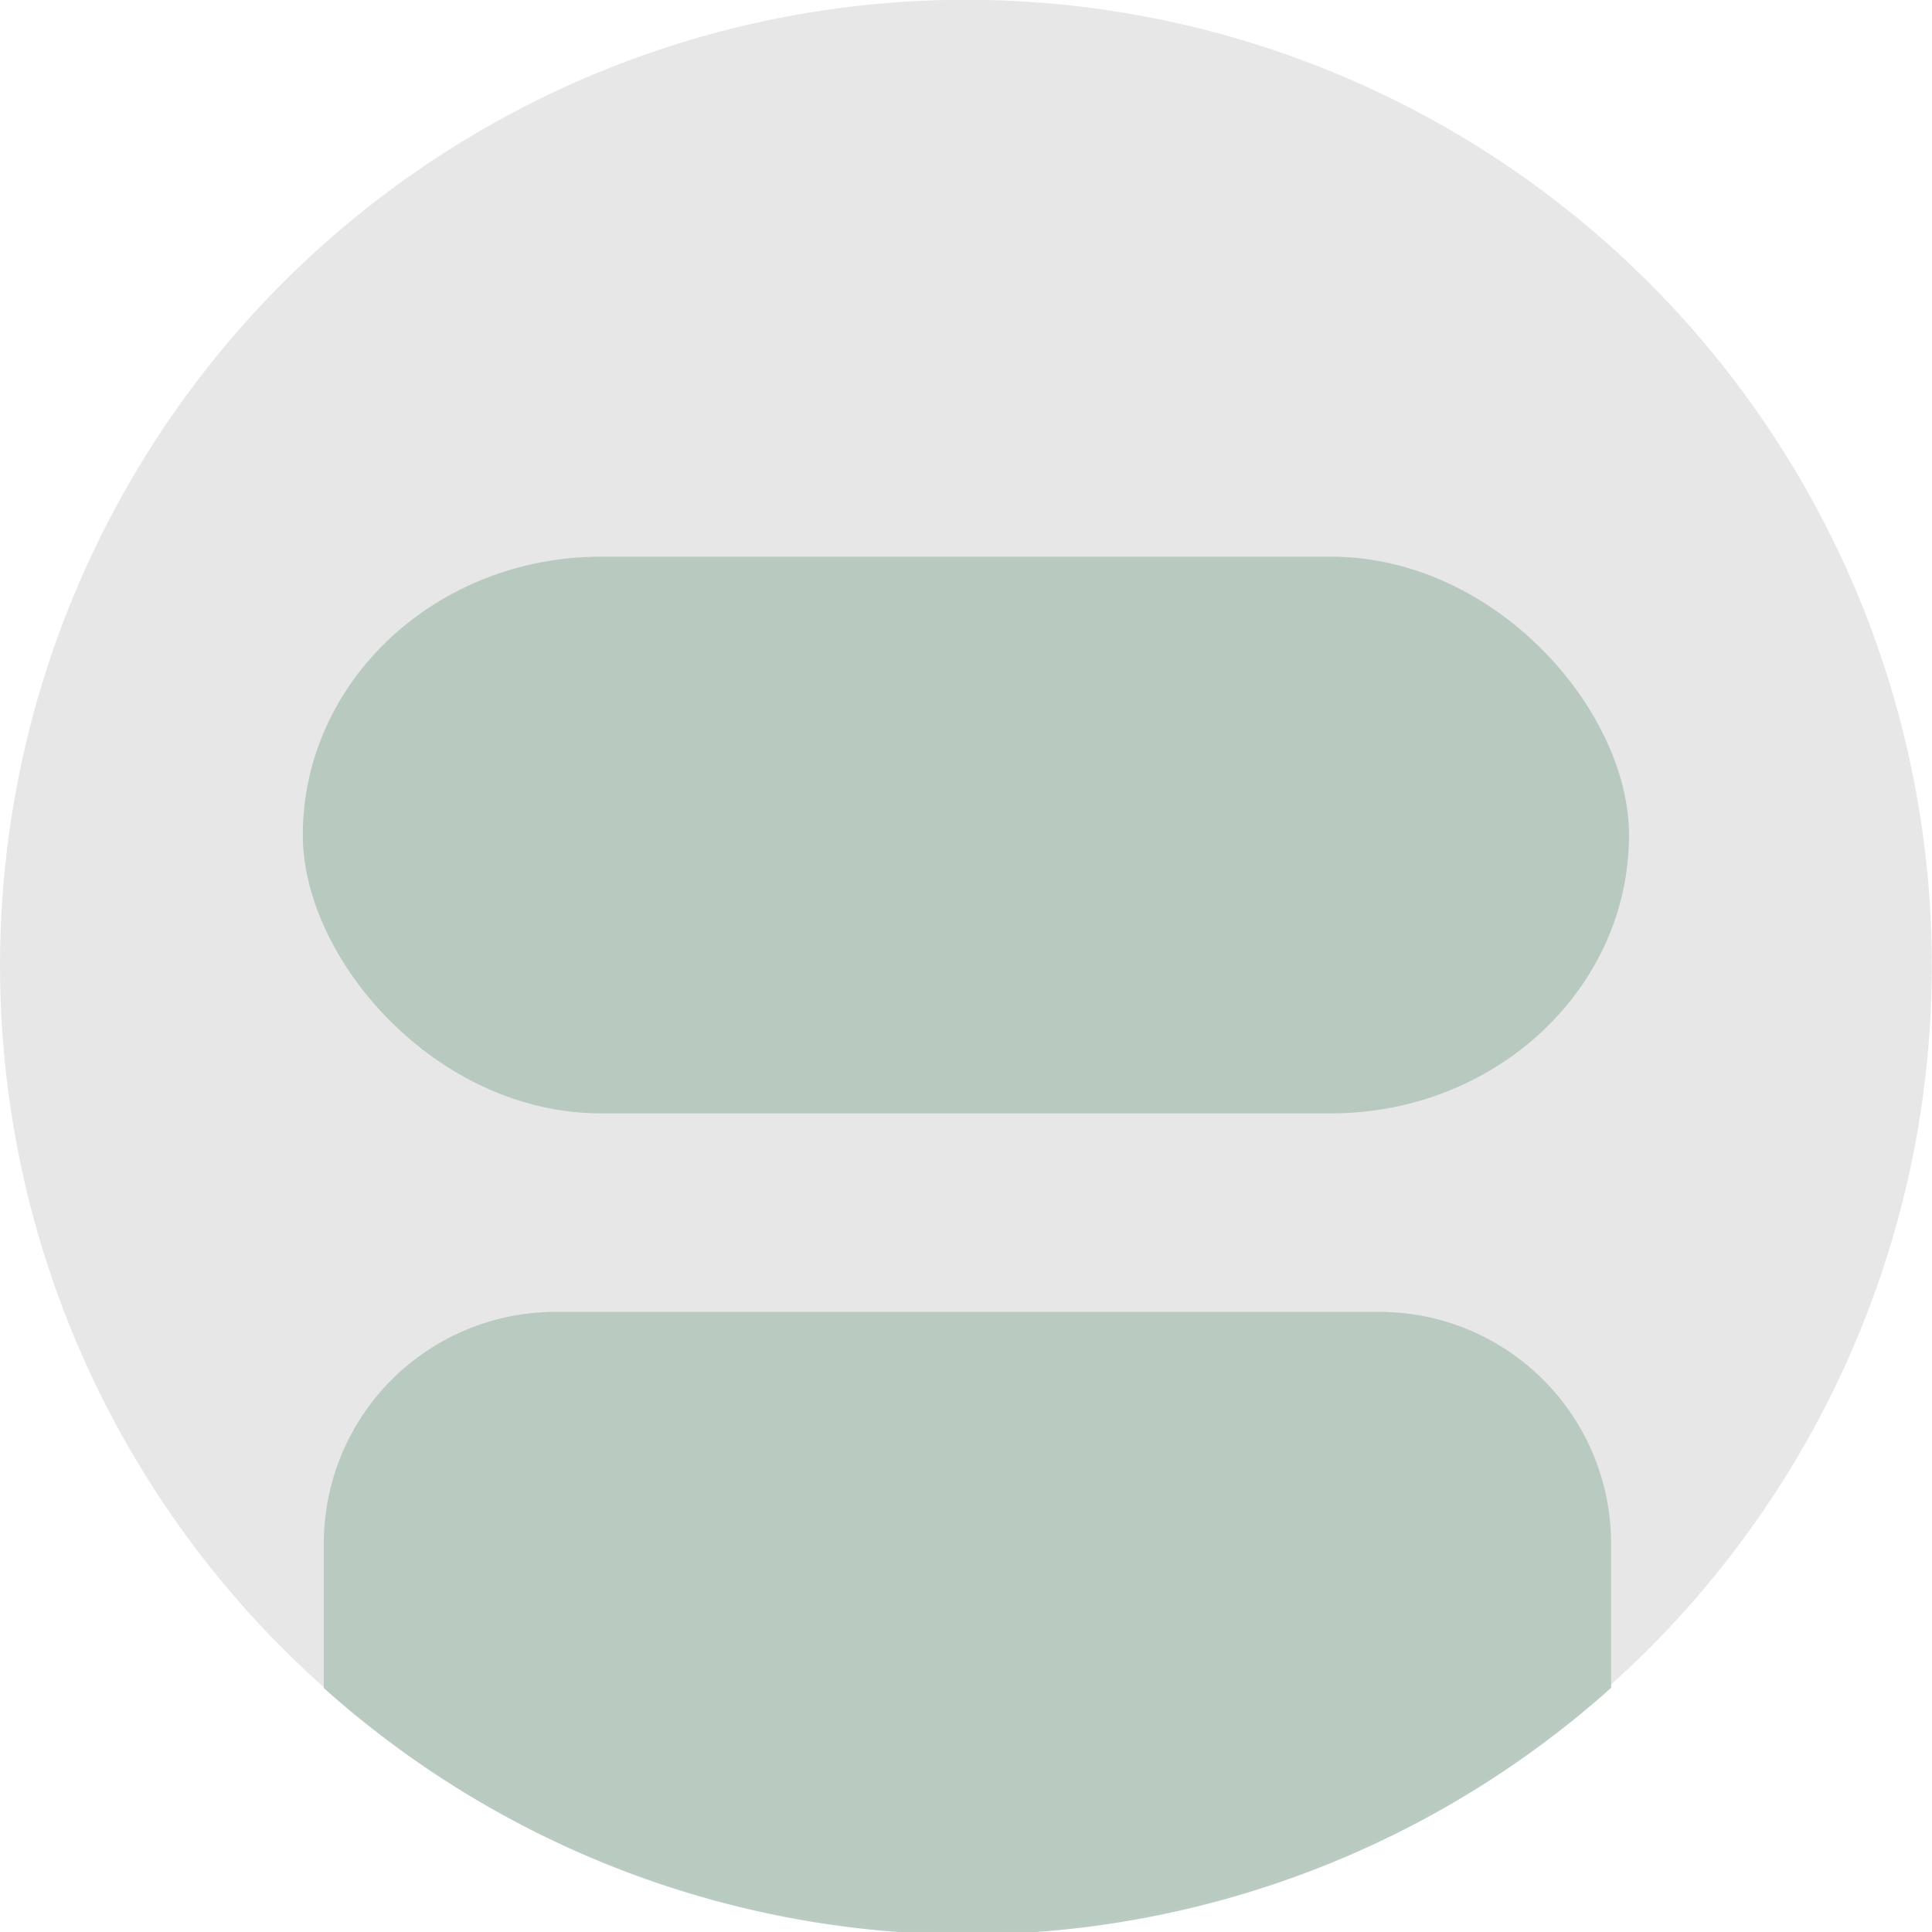<?xml version="1.0" encoding="UTF-8"?>
<svg width="88.45mm" height="88.45mm" version="1.1" viewBox="0 0 88.45 88.45" xmlns="http://www.w3.org/2000/svg">
 <circle cx="44.221" cy="44.21" r="44.22" fill="#e6e6e6" opacity=".967"/>
 <path transform="scale(.265)" d="m96.068 226.64c-22.233 0-40.131 17.9-40.131 40.133v24.859a167.13 167.13 0 0 0 111.2 42.588 167.13 167.13 0 0 0 111.2-42.631v-24.816c0-22.233-17.9-40.133-40.133-40.133h-142.13z" fill="#b8c9bf" opacity=".967" stroke-width="3.78"/>
 <rect x="13.863" y="25.486" width="60.716" height="25.486" rx="13.648" ry="12.743" fill="#b7c8be" opacity=".967"/>
</svg>
